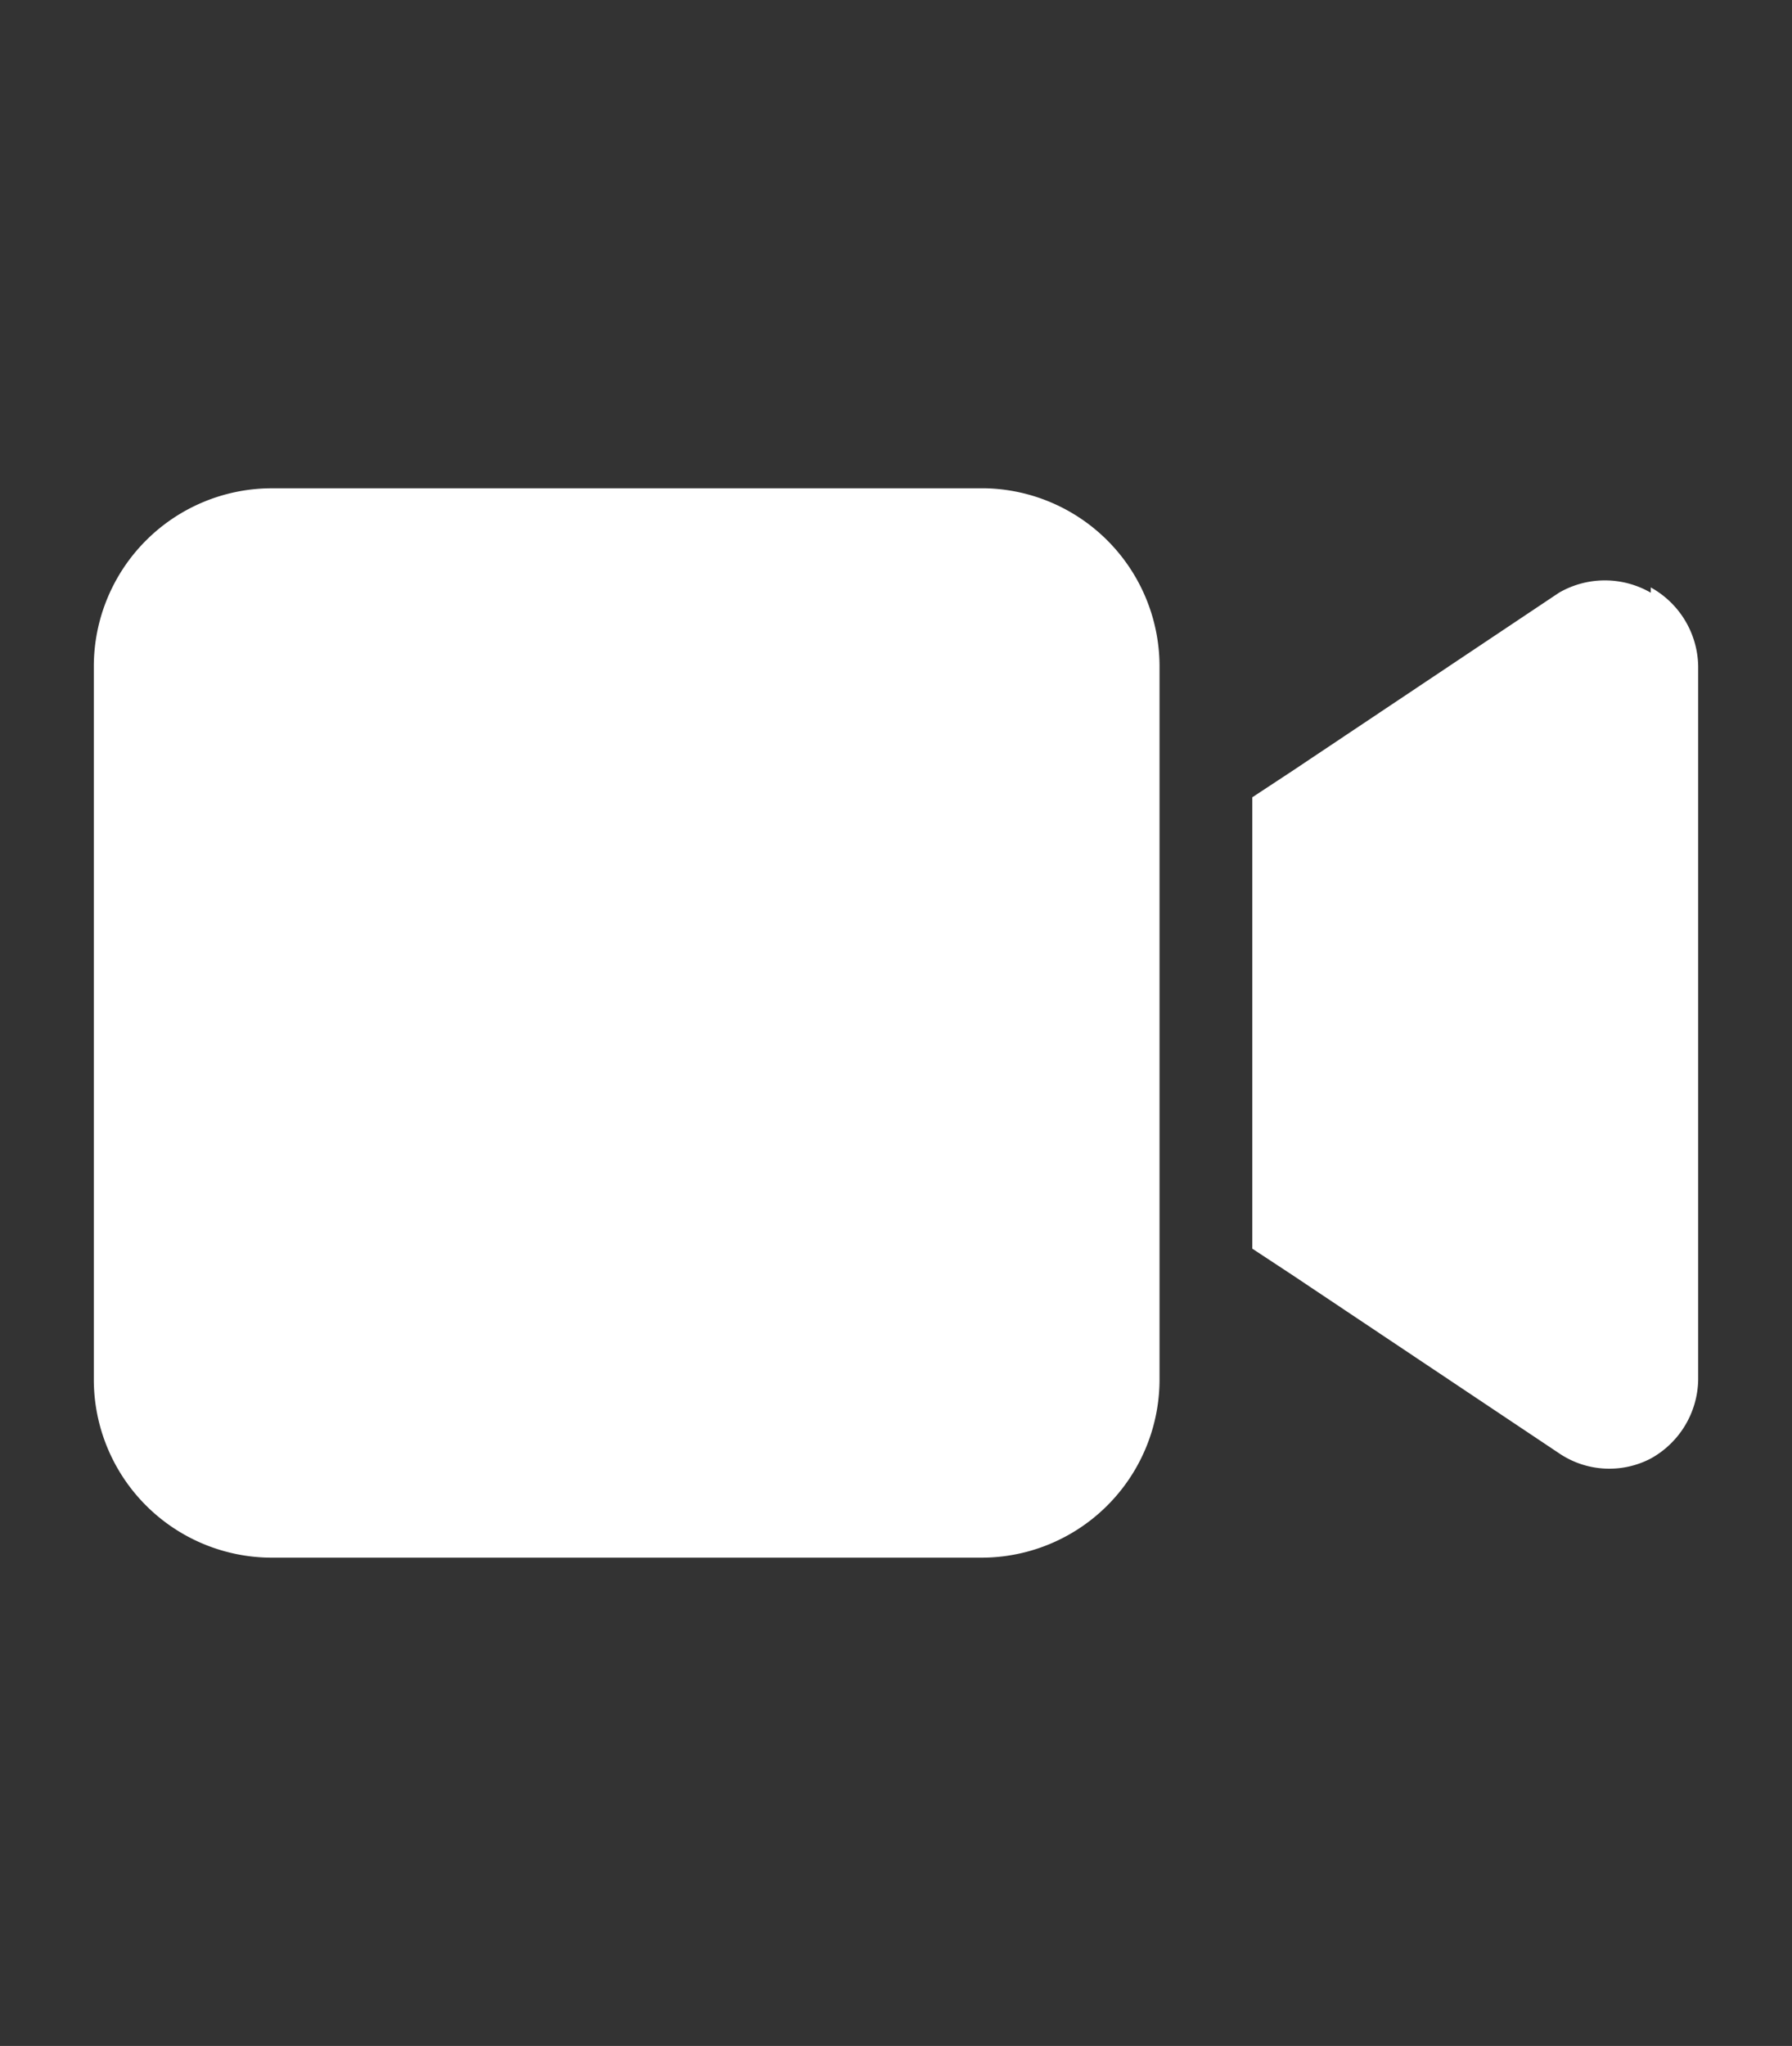 <svg id="videocam" xmlns="http://www.w3.org/2000/svg" viewBox="0 0 17 19.4"><rect x="0" y="0" width="17" height="19.4" fill="#333333" stroke="none"/><defs><style>.cls-1{fill:#fff;}</style></defs><path class="cls-1" d="M.89,6.32A1.69,1.69,0,0,1,2.58,4.63H9.35A1.69,1.69,0,0,1,11,6.32v6.76a1.69,1.69,0,0,1-1.69,1.69H2.58A1.69,1.69,0,0,1,.89,13.08Zm14.77-.75a.87.87,0,0,1,.45.75v6.76a.87.87,0,0,1-.45.75.85.85,0,0,1-.87-.05l-2.53-1.69-.38-.25V7.56l.38-.25,2.53-1.69a.87.87,0,0,1,.87,0Z"/></svg>